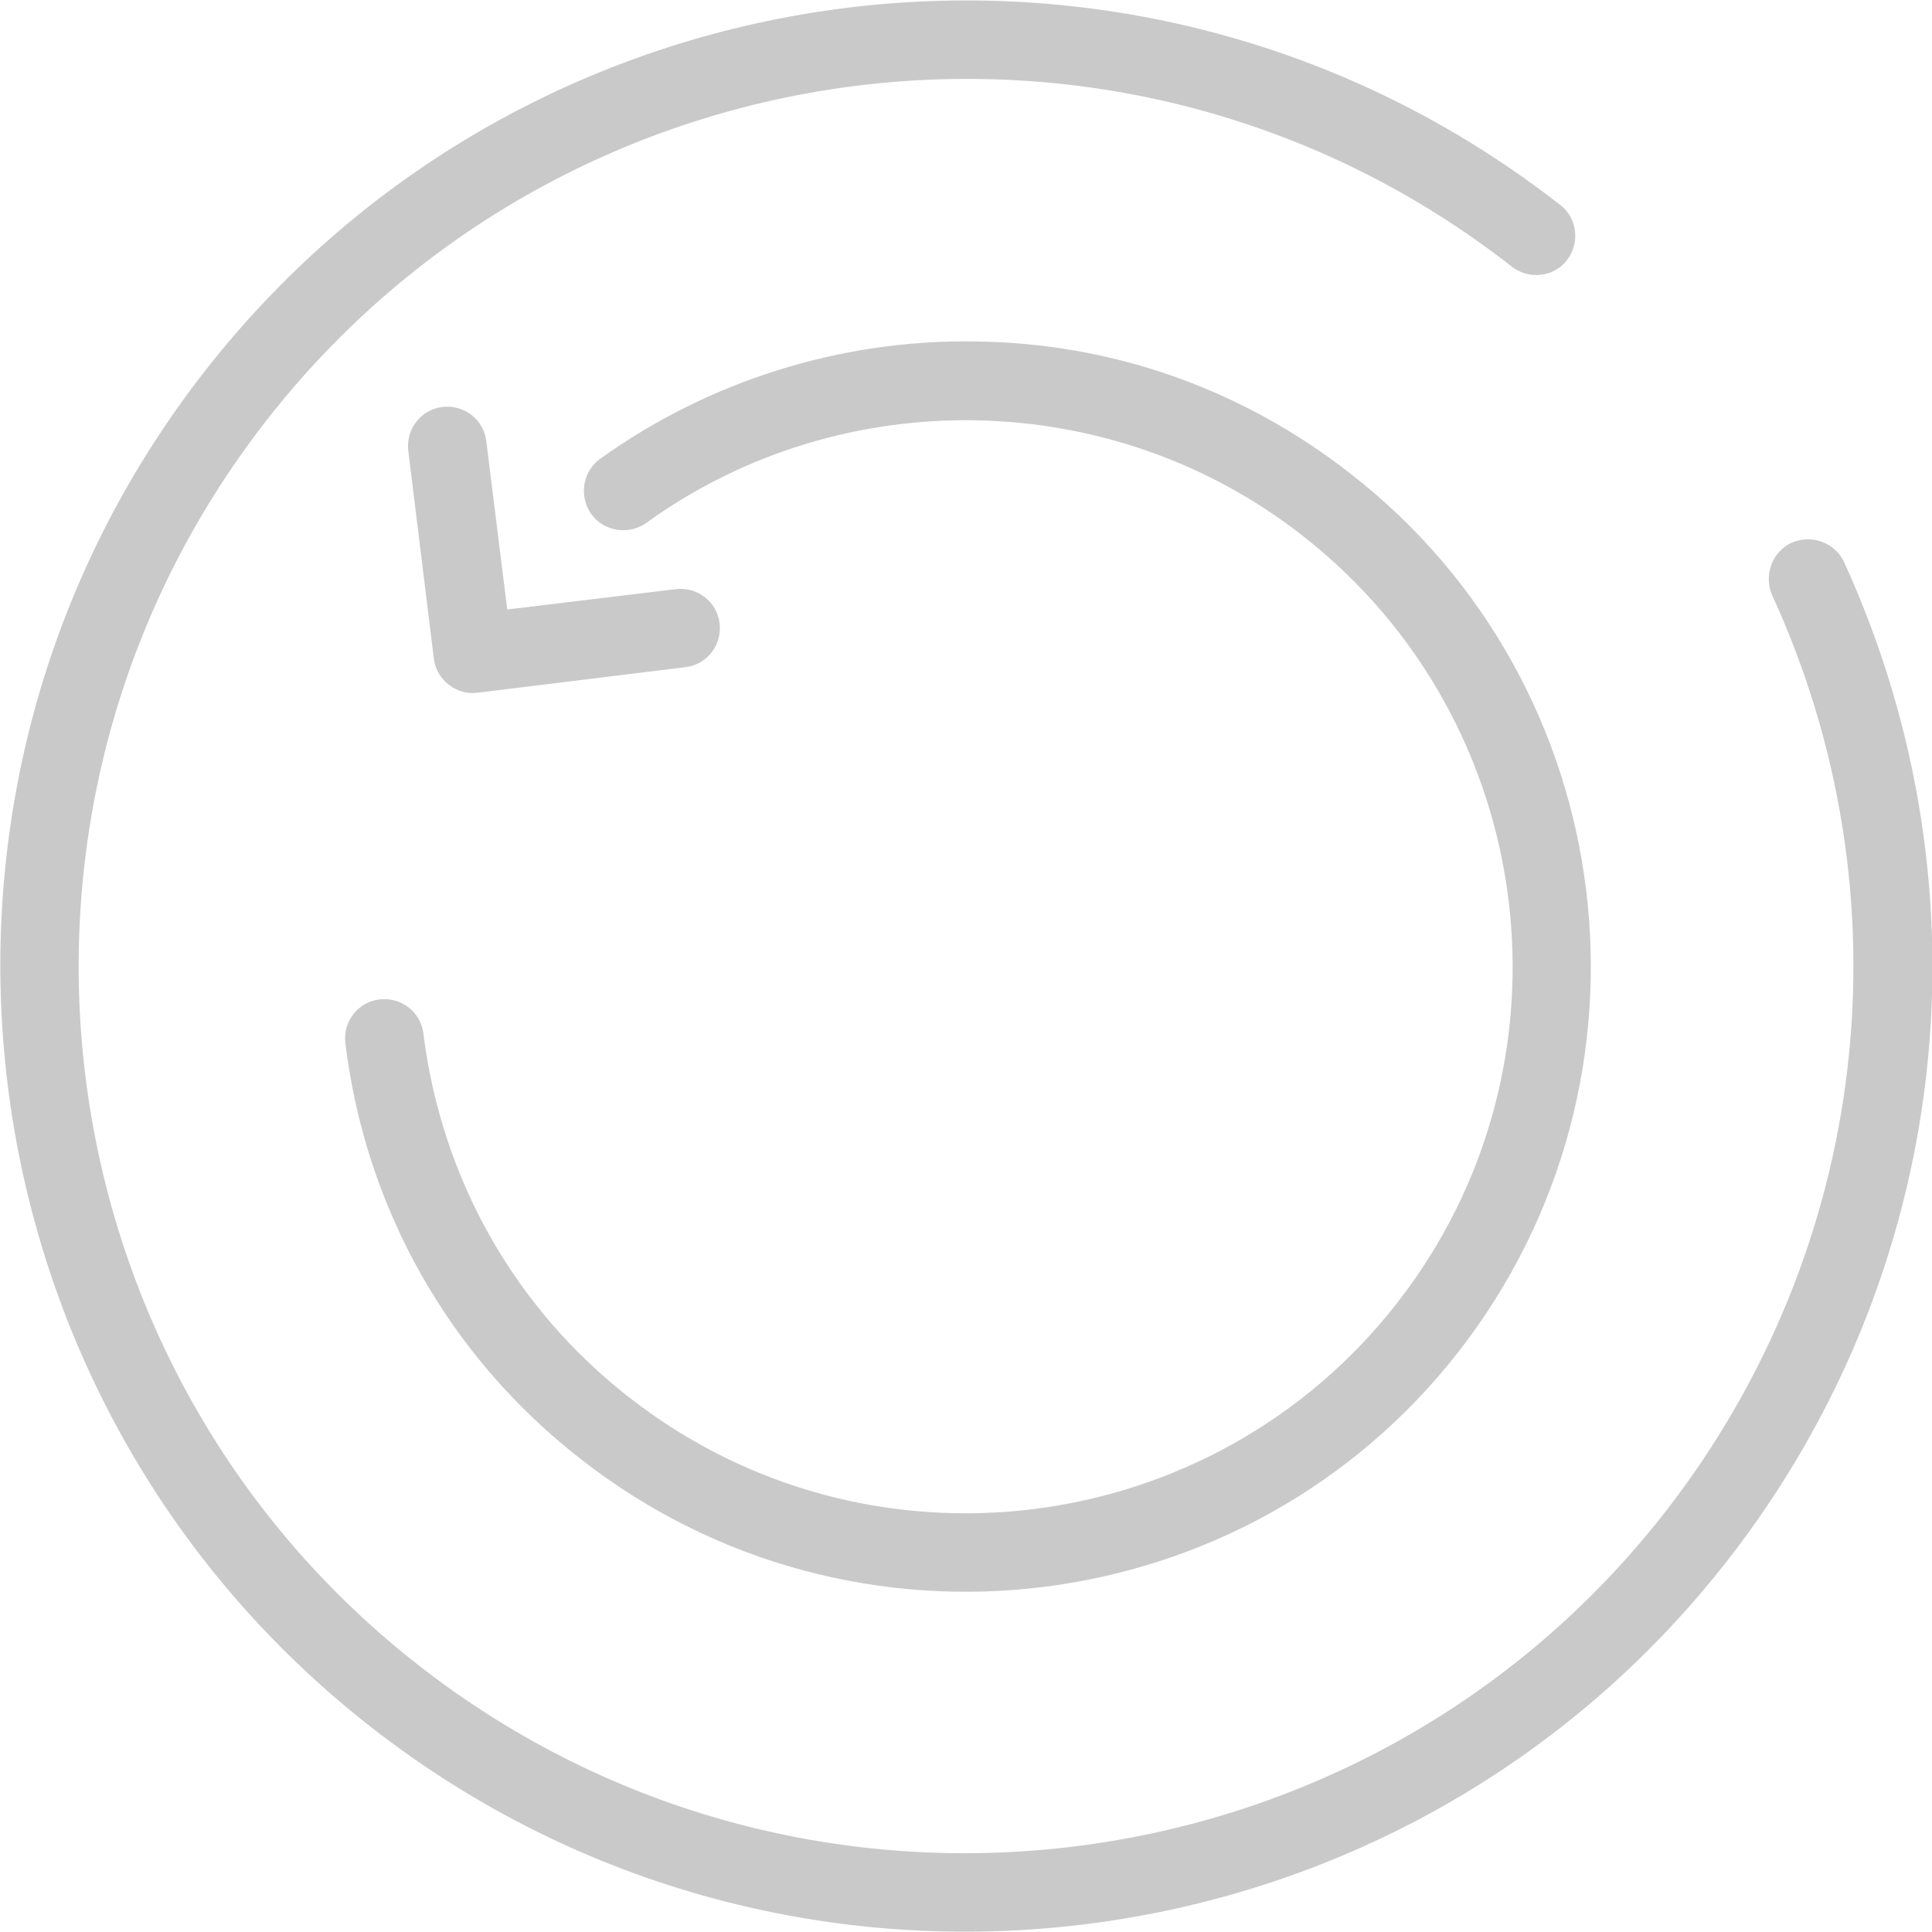 <?xml version="1.0" encoding="utf-8"?>
<!-- Generator: Adobe Illustrator 21.0.0, SVG Export Plug-In . SVG Version: 6.00 Build 0)  -->
<svg version="1.1" id="Capa_1" xmlns="http://www.w3.org/2000/svg" xmlns:xlink="http://www.w3.org/1999/xlink" x="0px" y="0px"
	 viewBox="0 0 294.8 294.8" style="enable-background:new 0 0 294.8 294.8;" xml:space="preserve">
<style type="text/css">
	.st0{fill:#C9C9C9;}
</style>
<g>
	<path class="st0" d="M31.2,56.7c-50,64.1-38.6,156.9,25.5,206.9s156.9,38.6,206.9-25.5c34-43.6,40.8-101.9,17.8-152.3
		c-1.4-3-4.9-4.3-8-3c-3,1.4-4.3,4.9-3,8c21.2,46.2,14.9,99.8-16.3,139.9c-45.9,58.9-131.2,69.4-190.1,23.5S-5.3,123,40.7,64.1
		S171.9-5.3,230.7,40.7c2.6,2,6.4,1.6,8.4-1c2-2.6,1.6-6.4-1-8.4C174-18.8,81.2-7.4,31.2,56.7z"/>
	<path class="st0" d="M91.6,70c-2.7,1.9-3.3,5.7-1.4,8.4c1.9,2.7,5.7,3.3,8.4,1.4c29.9-21.6,71.1-20.8,100.1,1.9
		c36.3,28.3,42.8,80.8,14.5,117.1s-80.8,42.8-117.1,14.5c-17.6-13.7-28.7-33.4-31.5-55.6c-0.4-3.3-3.4-5.6-6.7-5.2
		c-3.3,0.4-5.6,3.4-5.2,6.7c3.1,25.3,15.9,47.9,36,63.5c41.5,32.4,101.6,25,133.9-16.5s25-101.6-16.5-133.9
		c-16.6-13-36.5-20-57.5-20.2C128.2,51.8,108,58.2,91.6,70z"/>
	<path class="st0" d="M77.4,93l-3.2-25.7c-0.4-3.3-3.4-5.6-6.7-5.2c-3.3,0.4-5.6,3.4-5.2,6.7l3.9,31.7c0.2,1.6,1,3,2.3,4
		c1.3,1,2.8,1.4,4.4,1.2l31.7-3.9c3.3-0.4,5.6-3.4,5.2-6.7c-0.4-3.3-3.4-5.6-6.7-5.2L77.4,93z"/>
</g>
</svg>
